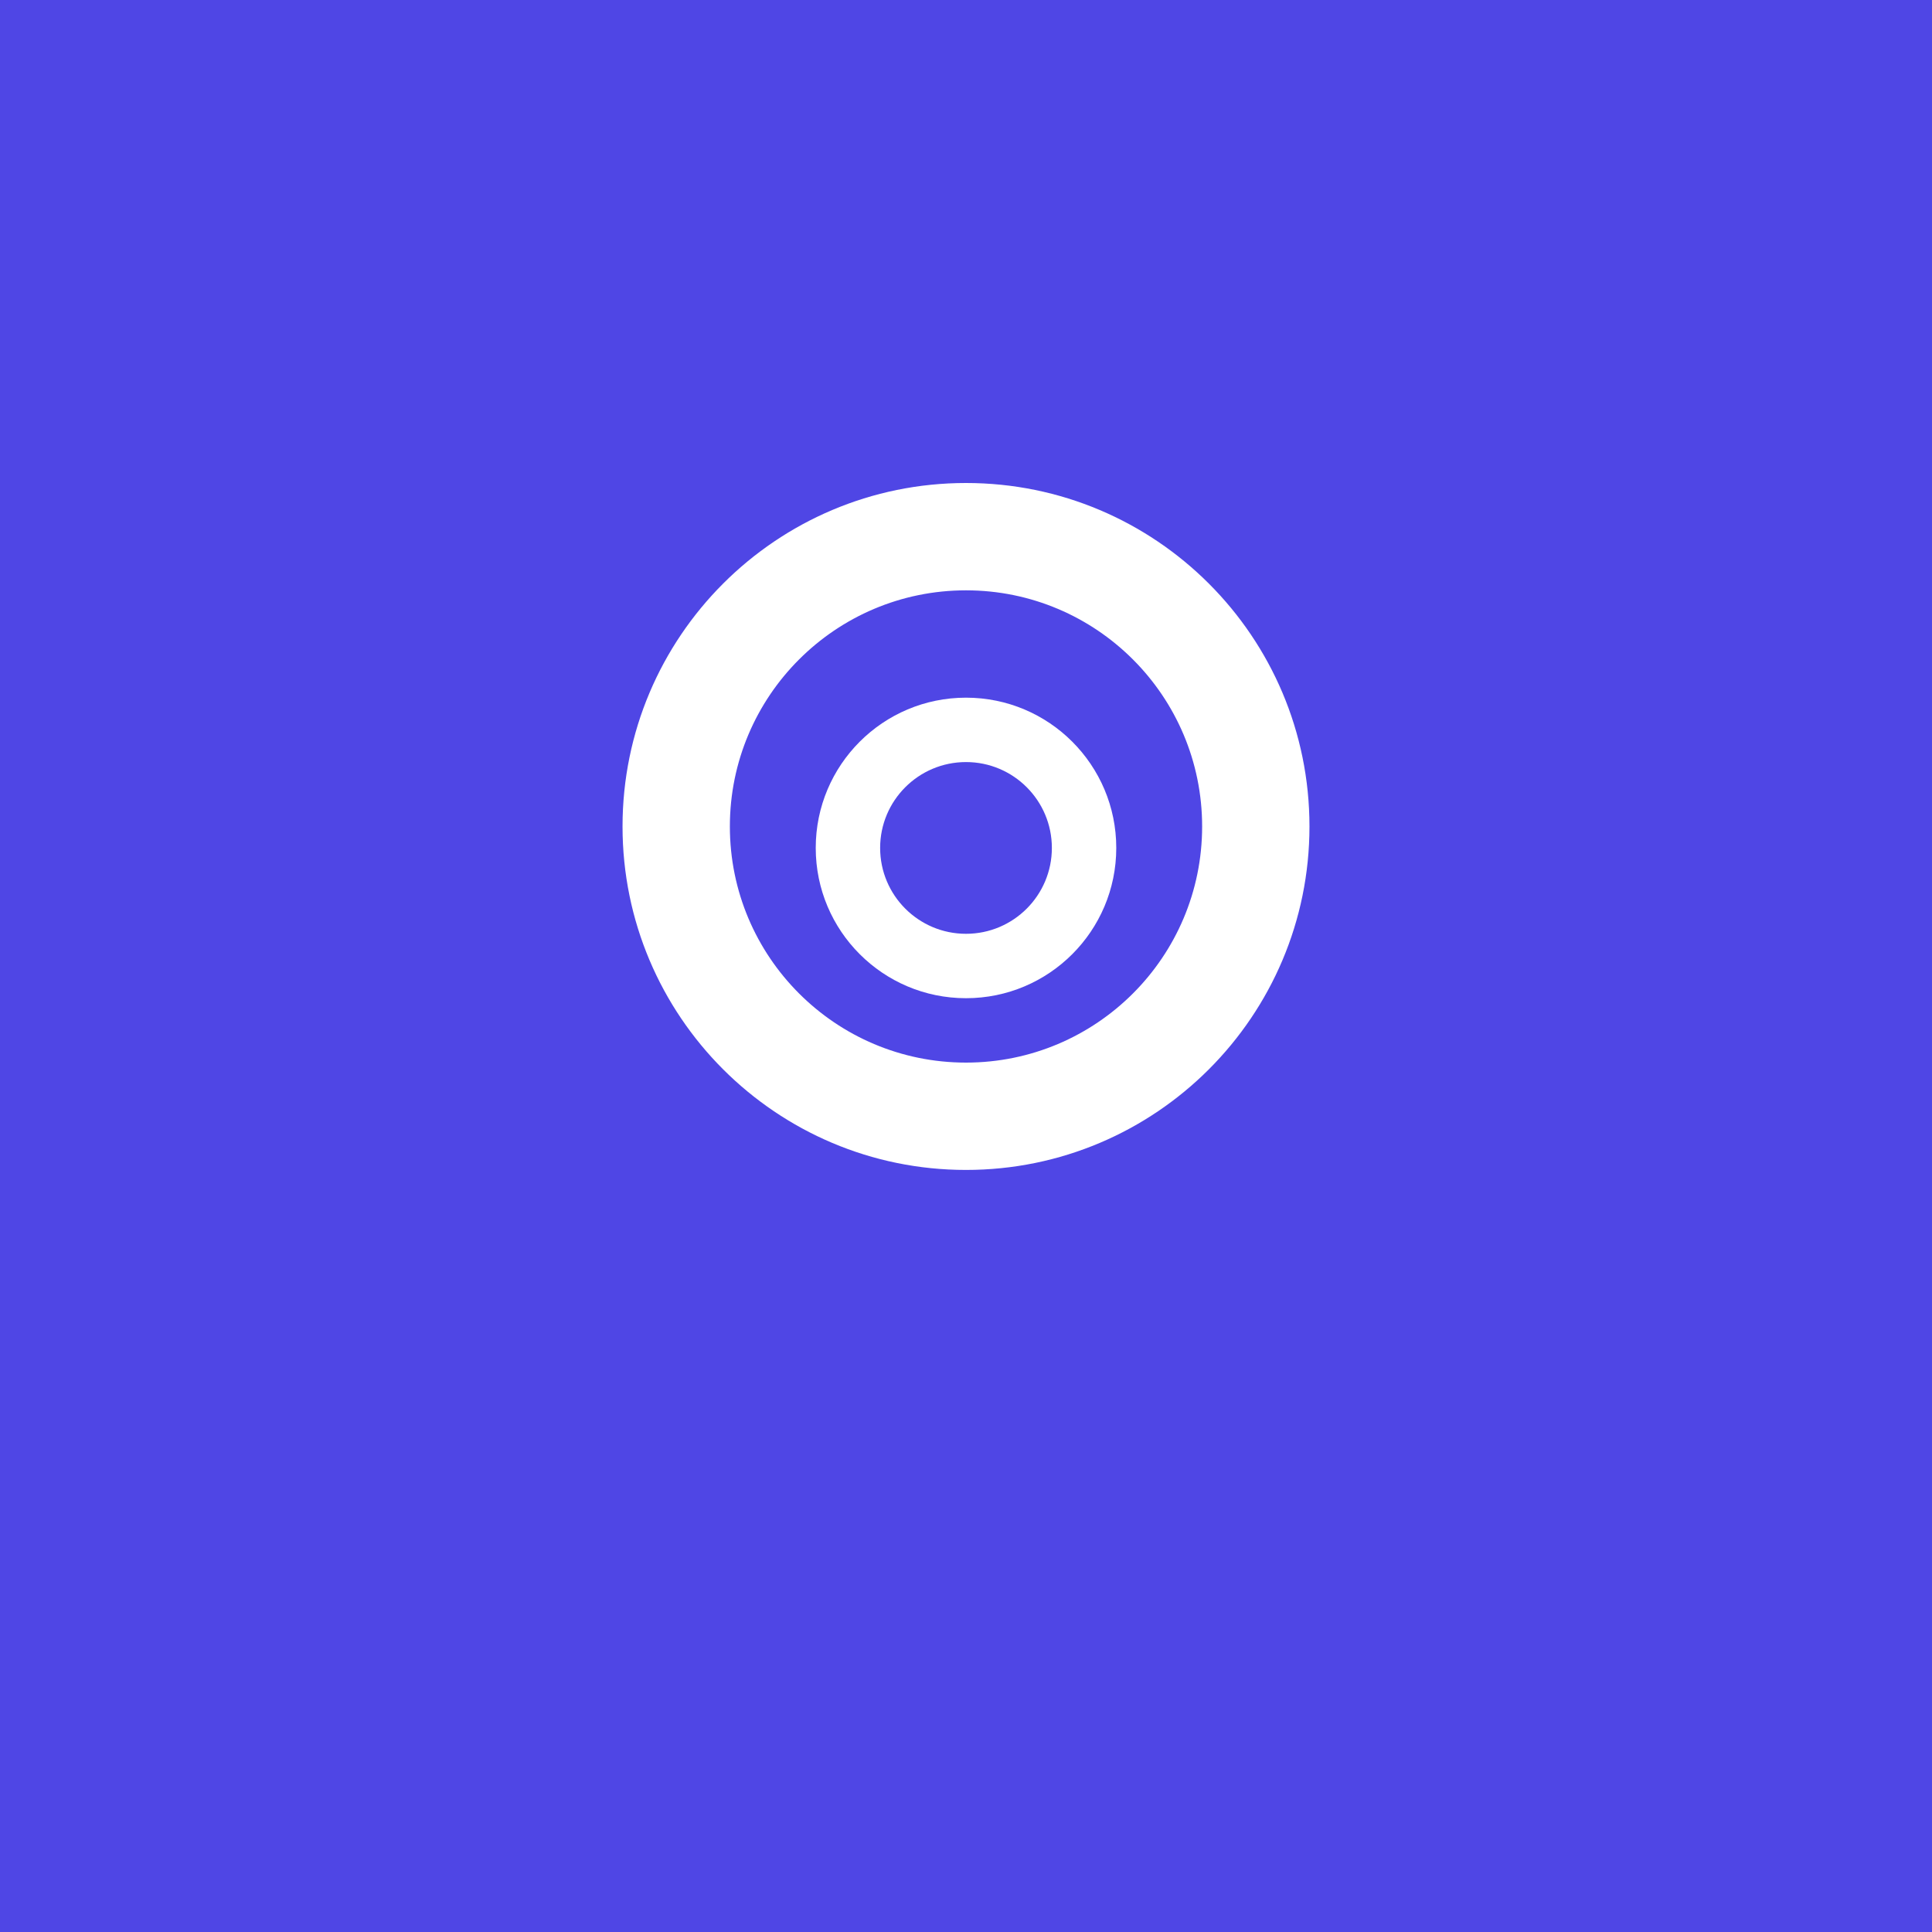 <?xml version="1.0" encoding="UTF-8"?>
<svg width="180" height="180" viewBox="0 0 180 180" fill="none" xmlns="http://www.w3.org/2000/svg">
  <rect width="180" height="180" fill="#4F46E5"/>
  <path d="M90 45C72.327 45 58 59.327 58 77C58 94.673 72.327 109 90 109C107.673 109 122 94.673 122 77C122 59.327 107.673 45 90 45ZM90 99C77.85 99 68 89.15 68 77C68 64.85 77.85 55 90 55C102.15 55 112 64.85 112 77C112 89.15 102.15 99 90 99Z" fill="white"/>
  <path d="M90 65C82.268 65 76 71.268 76 79C76 86.732 82.268 93 90 93C97.732 93 104 86.732 104 79C104 71.268 97.732 65 90 65ZM90 87C85.582 87 82 83.418 82 79C82 74.582 85.582 71 90 71C94.418 71 98 74.582 98 79C98 83.418 94.418 87 90 87Z" fill="white"/>
</svg> 